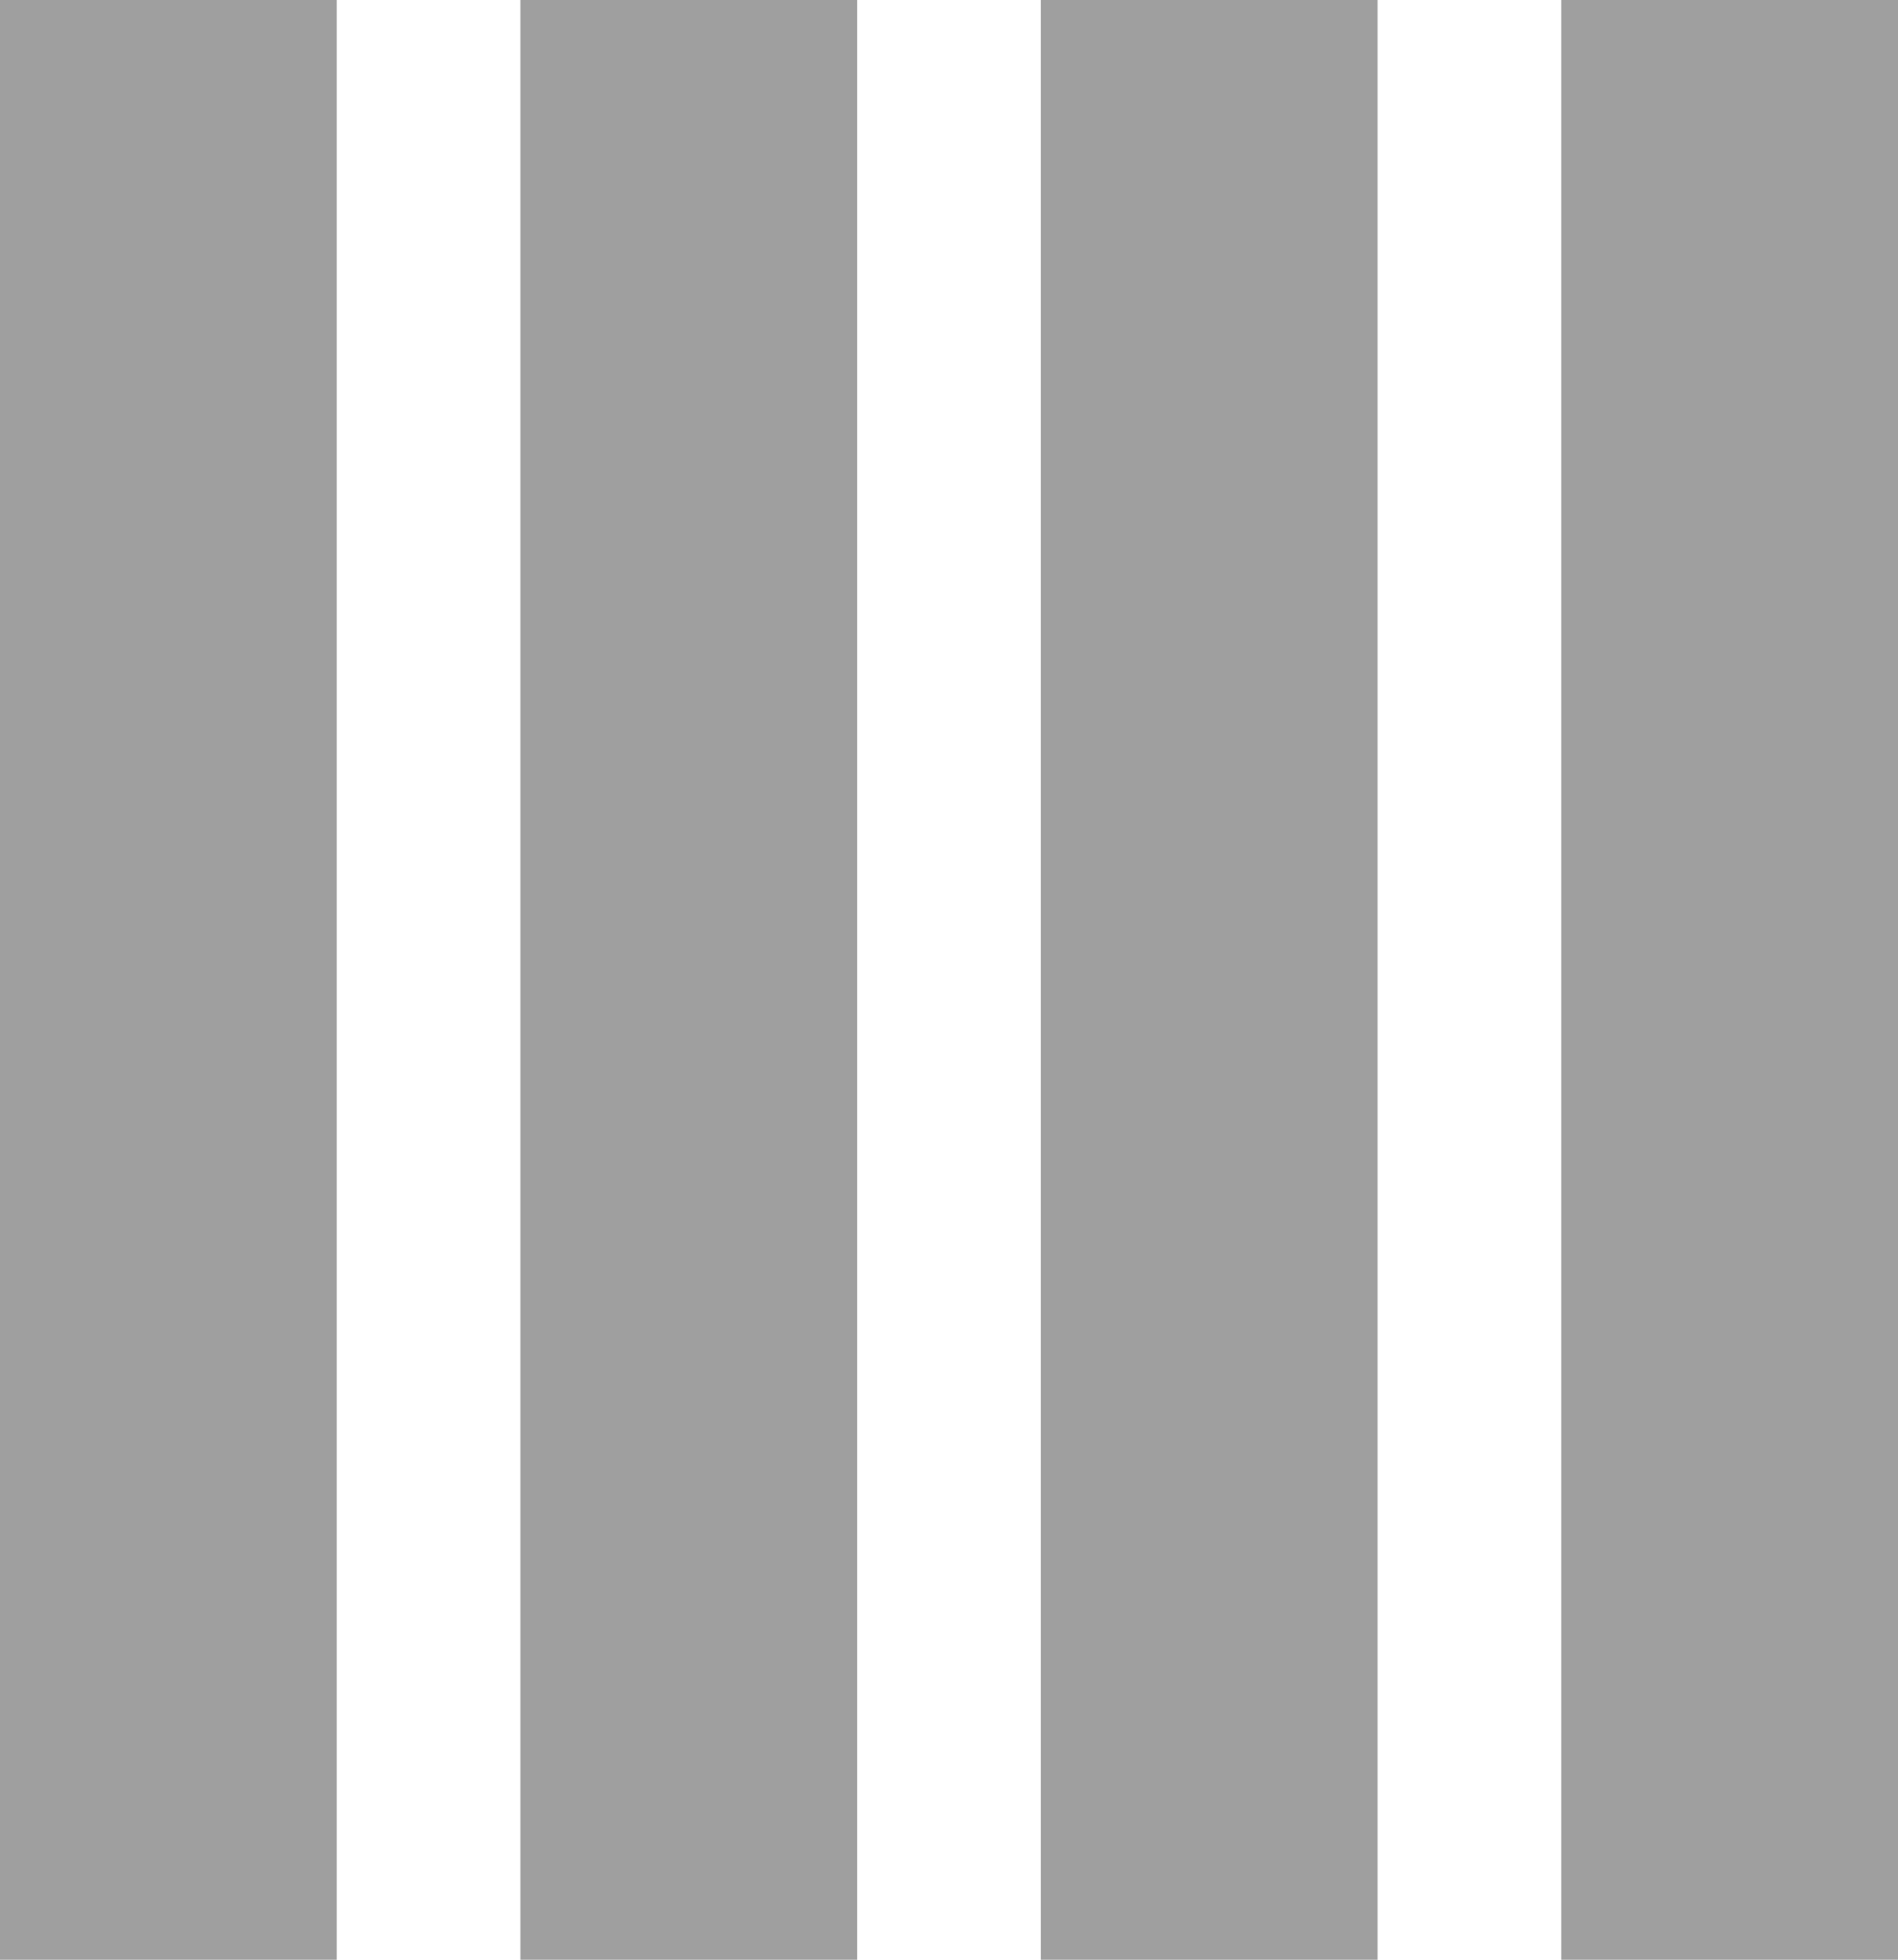 <?xml version="1.0" encoding="utf-8"?>
<!-- Generator: Adobe Illustrator 16.0.4, SVG Export Plug-In . SVG Version: 6.00 Build 0)  -->
<!DOCTYPE svg PUBLIC "-//W3C//DTD SVG 1.1//EN" "http://www.w3.org/Graphics/SVG/1.1/DTD/svg11.dtd">
<svg version="1.1" id="Layer_1" xmlns="http://www.w3.org/2000/svg" xmlns:xlink="http://www.w3.org/1999/xlink" x="0px" y="0px"
	 width="576.679px" height="595.28px" viewBox="0 123.305 576.679 595.28" enable-background="new 0 123.305 576.679 595.28"
	 xml:space="preserve">
<rect x="0" y="123.305" fill="#9F9F9F" width="102.313" height="595.28"/>
<rect x="158.121" y="123.305" fill="#9F9F9F" width="102.313" height="595.28"/>
<rect x="316.242" y="123.305" fill="#9F9F9F" width="102.313" height="595.28"/>
<rect x="474.364" y="123.305" fill="#9F9F9F" width="102.314" height="595.28"/>
</svg>
